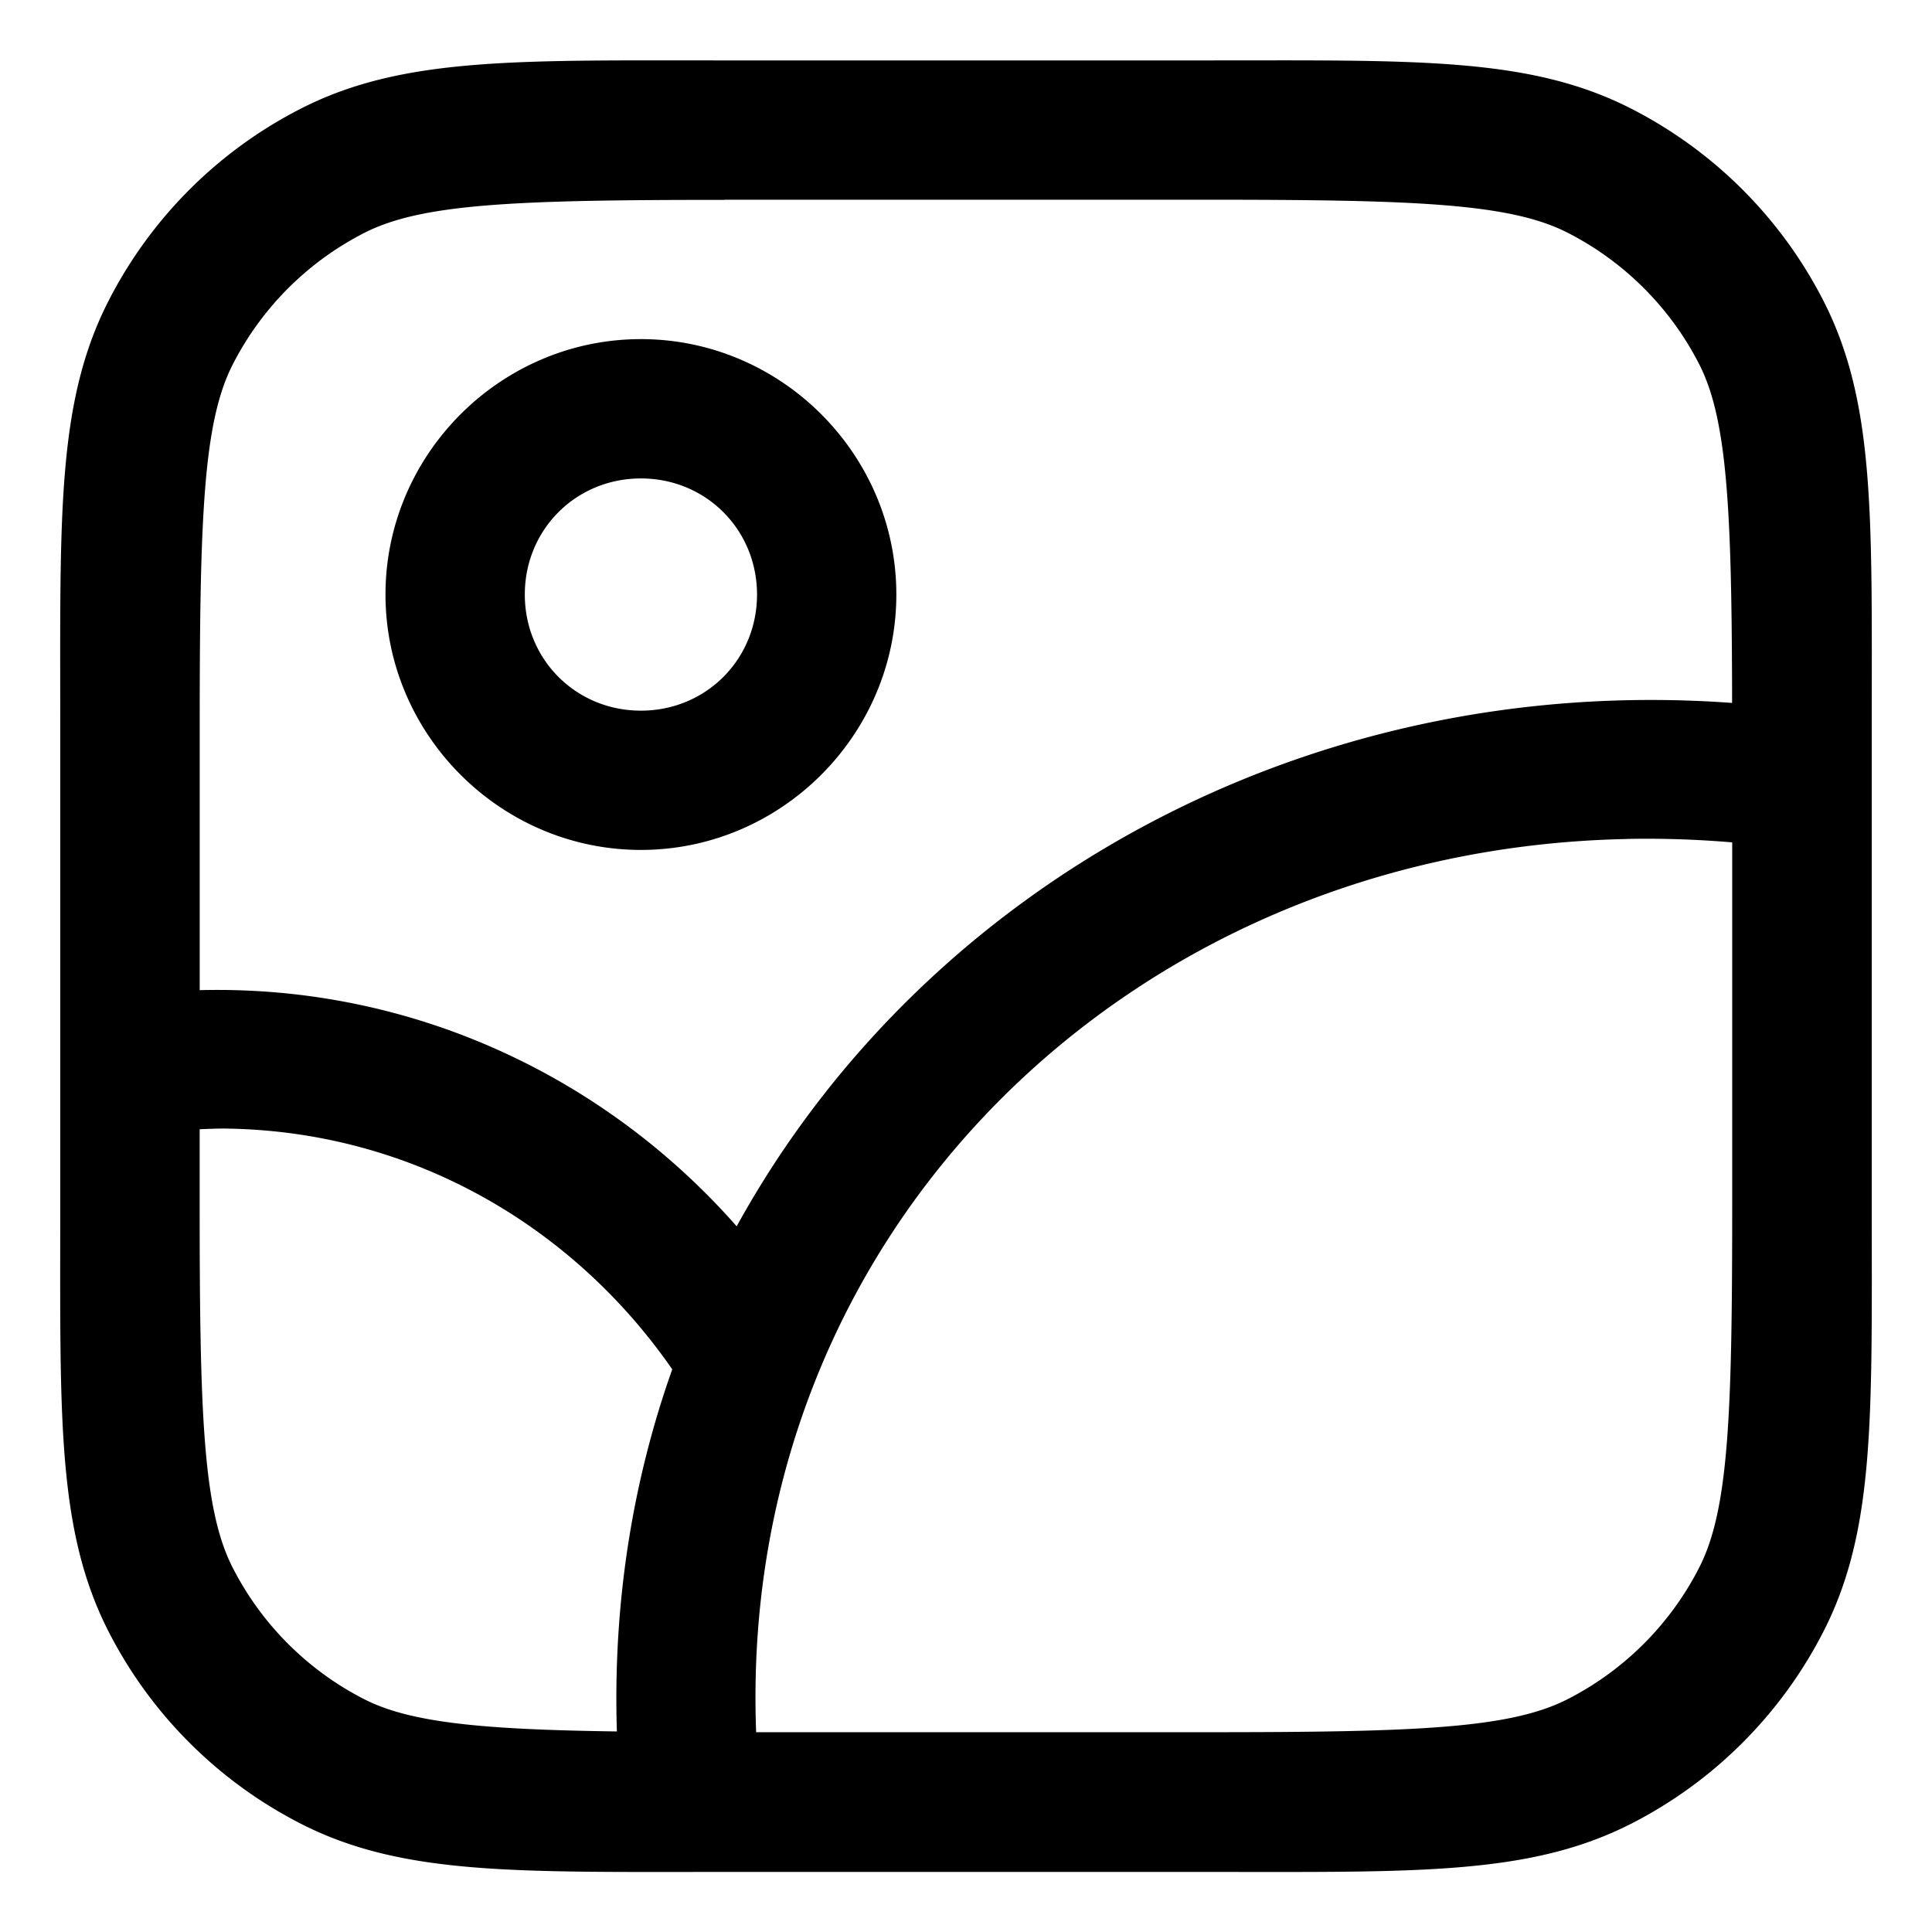<svg version="1.1" viewBox="0 0 512 512" xmlns="http://www.w3.org/2000/svg">
 <path d="m192 16.01c-55.14 0-85.28-0.945-112.2 12.74a18.46 18.46 0 0 0-0.004 2e-3c-22 11.21-39.88 29.1-51.09 51.09a18.46 18.46 0 0 0-2e-3 0.004c-13.69 26.87-12.74 57.02-12.74 112.2v128c0 55.14-0.945 85.28 12.74 112.2a18.46 18.46 0 0 0 2e-3 4e-3c11.21 22 29.1 39.88 51.09 51.09a18.46 18.46 0 0 0 0.004 2e-3c26.87 13.69 57.02 12.74 112.2 12.74h128c55.14 0 85.28 0.945 112.2-12.74a18.46 18.46 0 0 0 4e-3 -2e-3c22-11.21 39.88-29.1 51.09-51.09a18.46 18.46 0 0 0 2e-3 -4e-3c13.69-26.87 12.74-57.02 12.74-112.2v-128c0-55.14 0.945-85.28-12.74-112.2a18.46 18.46 0 0 0-2e-3 -0.004c-11.21-22-29.1-39.88-51.09-51.09a18.46 18.46 0 0 0-4e-3 -2e-3c-26.87-13.69-57.02-12.74-112.2-12.74zm0 36.92h128c55.14 0 80.13 0.945 95.39 8.721 15.05 7.67 27.29 19.9 34.96 34.96 7.466 14.66 8.595 39 8.676 89.67-113-8.21-214.3 48.81-263.8 138.7-34.68-39.42-85.77-64.01-142.3-62.58v-70.36c0-55.13 0.945-80.12 8.719-95.39l2e-3 -2e-3c2.6e-4 -5.1e-4 -2.6e-4 -0.001 0-2e-3 7.67-15.05 19.9-27.29 34.96-34.96 15.27-7.774 40.26-8.719 95.39-8.719zm-22.15 36.94c-37.16 0-67.68 30.51-67.69 67.66-0.013 37.17 30.52 67.71 67.69 67.71s67.7-30.54 67.69-67.71c-0.013-37.16-30.53-67.66-67.69-67.66zm0 36.92c17.21 0 30.76 13.55 30.77 30.76 6e-3 17.22-13.55 30.78-30.77 30.78-17.22 0-30.77-13.56-30.77-30.78 6e-3 -17.21 13.56-30.76 30.77-30.76zm261.2 95.54c9.208-0.19 18.55 0.106 28 0.908v96.75c0 55.14-0.945 80.13-8.721 95.39-7.67 15.05-19.9 27.28-34.95 34.95-5e-4 2.6e-4 -1e-3 -2.6e-4 -2e-3 0-8e-4 4.1e-4 -1e-3 2e-3 -2e-3 2e-3 -15.27 7.774-40.26 8.719-95.39 8.719h-119.6c-5.036-132.5 99.09-234 230.6-236.7zm-371.5 76.75c49.38 0.558 92.27 25.78 118.6 63.81-10.53 29.68-15.74 61.97-14.67 95.96-35.3-0.484-54.65-2.271-66.89-8.508l-0.004-2e-3c-15.05-7.67-27.28-19.9-34.95-34.95v-2e-3c-4.09e-4 -8e-4 -0.002-1e-3 -2e-3 -2e-3 -7.774-15.27-8.719-40.26-8.719-95.39v-20.74c2.218-0.073 4.449-0.199 6.643-0.174z" stroke-linecap="round" stroke-linejoin="round" />
</svg>
